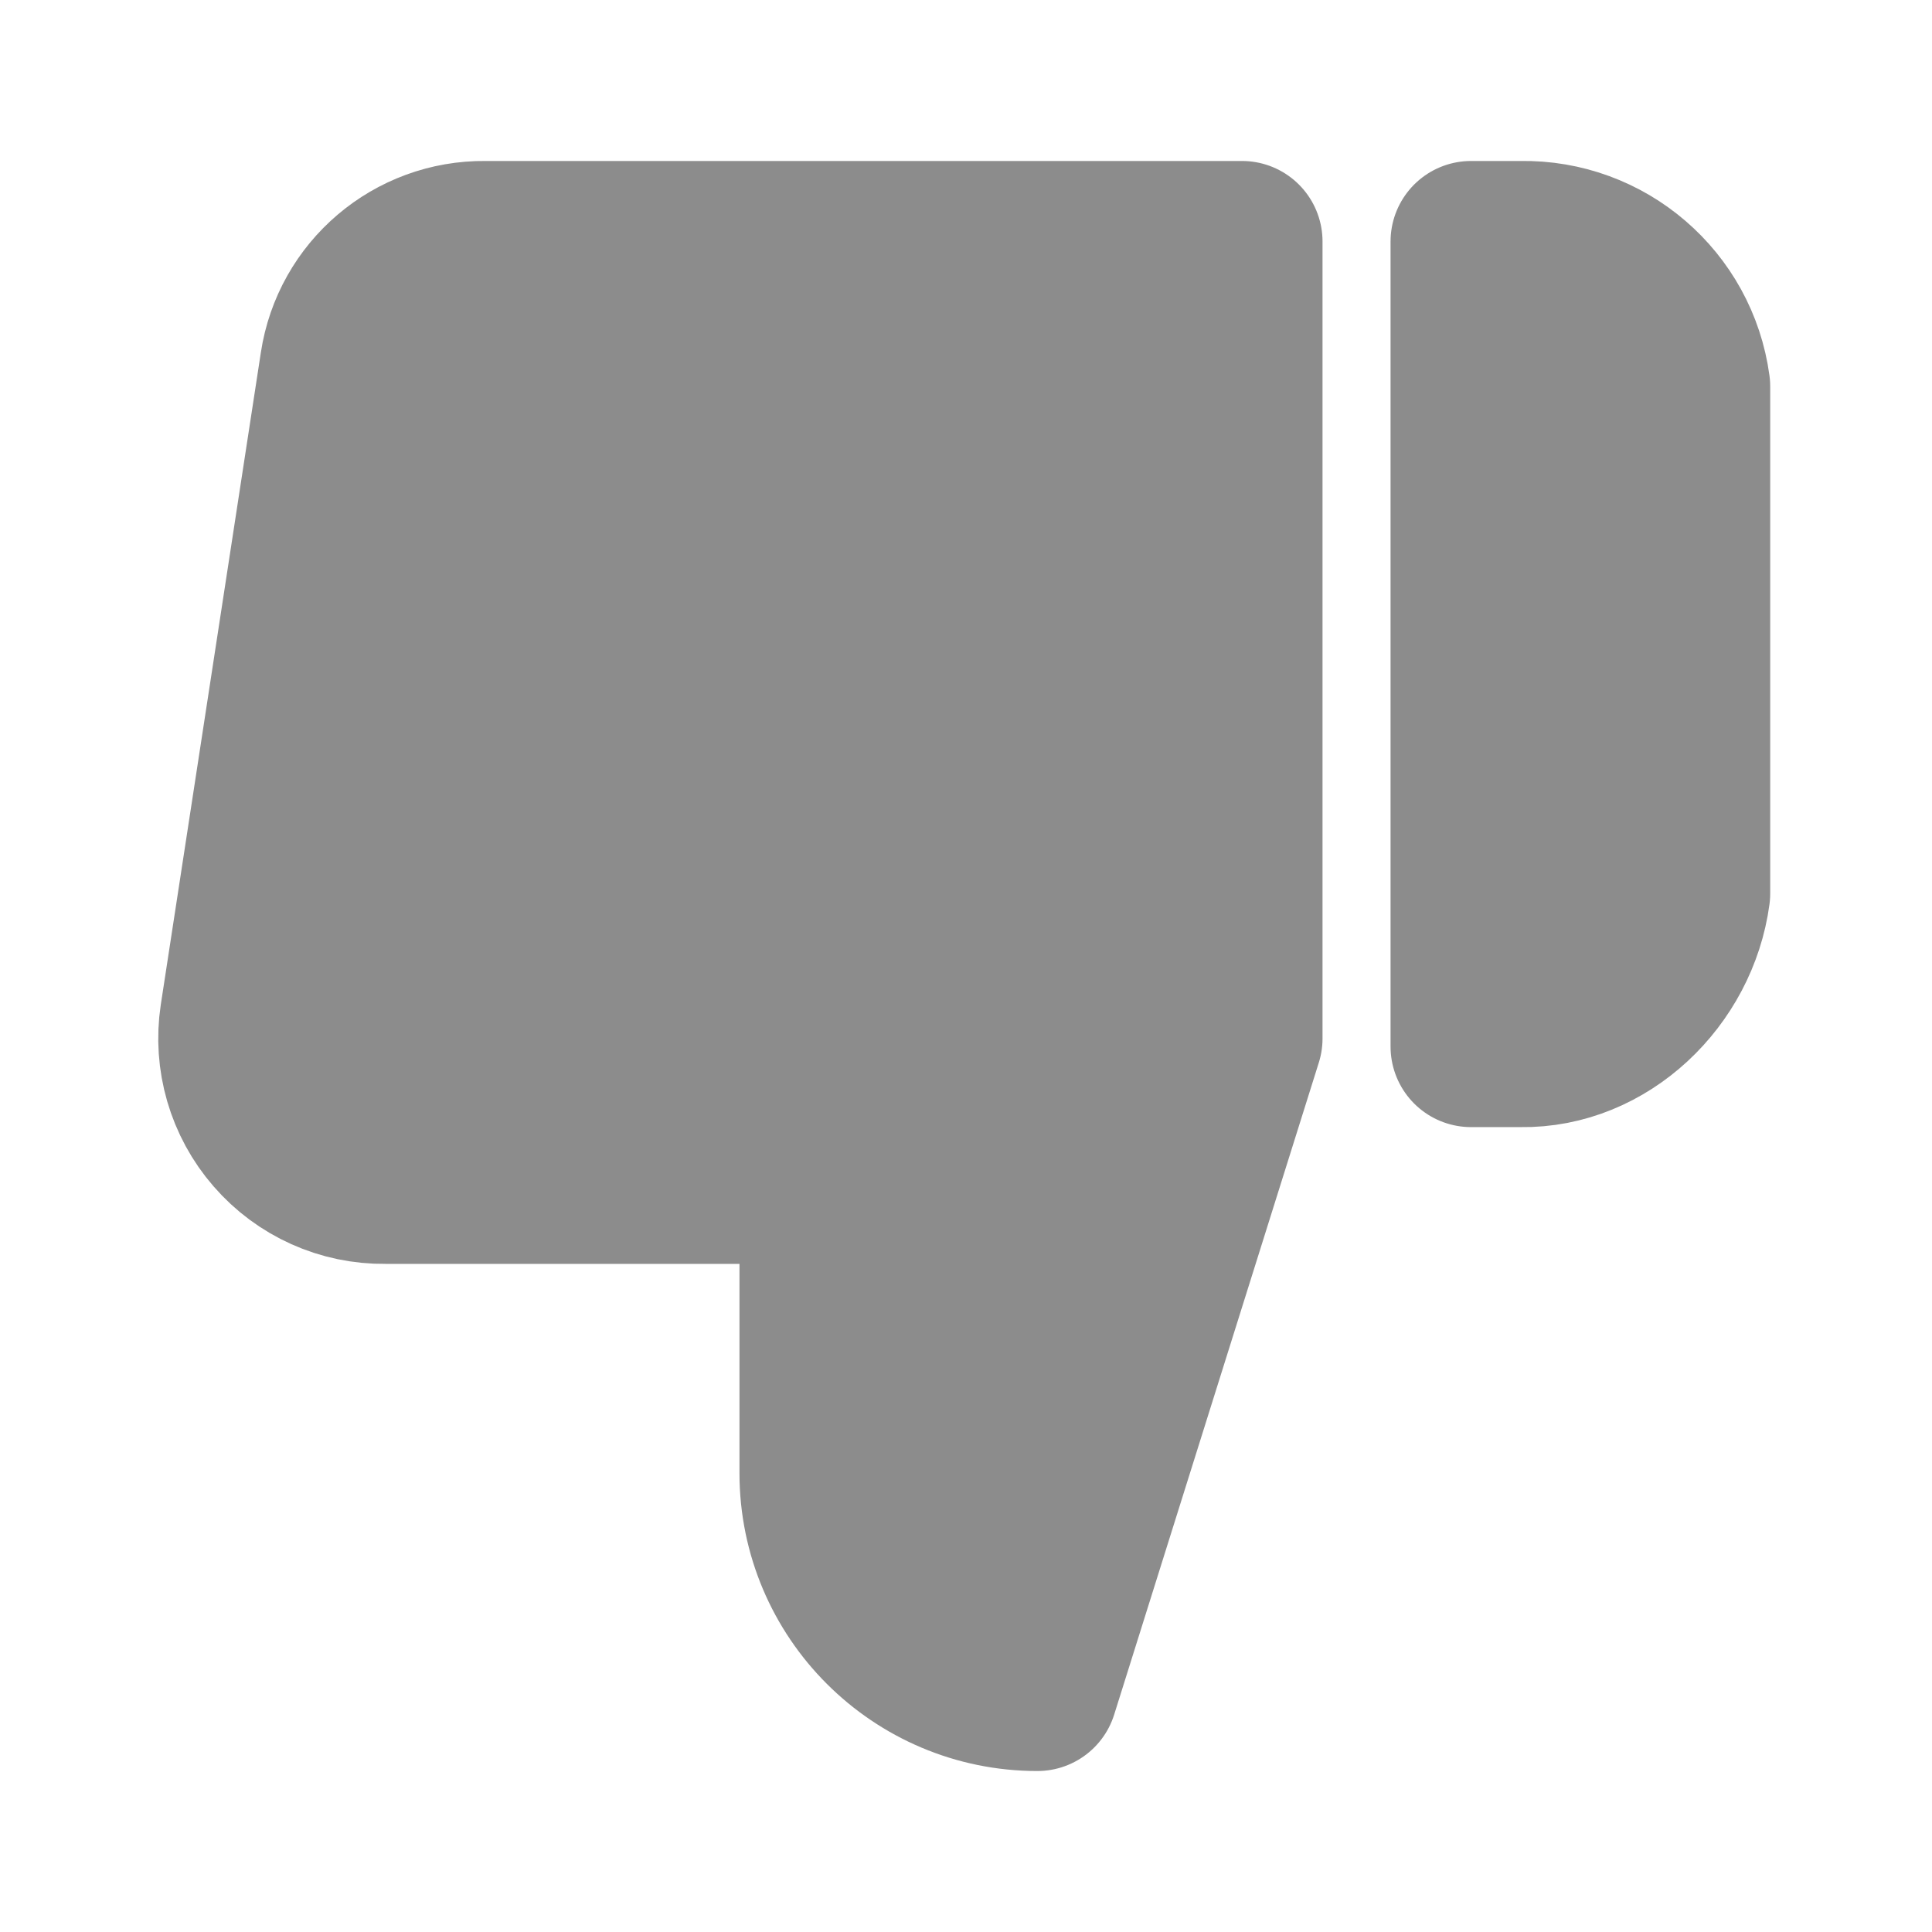 <svg width="14" height="14" viewBox="0 0 14 14" fill="none" xmlns="http://www.w3.org/2000/svg">
<g id="1">
<path id="Vector" d="M5.942 8.575V10.675C5.942 11.545 6.648 12.25 7.517 12.25L9 7.525V1.75L3.517 1.75C2.993 1.744 2.545 2.125 2.467 2.643L1.742 7.368C1.696 7.672 1.786 7.982 1.988 8.214C2.19 8.447 2.484 8.579 2.792 8.575H5.942Z" fill="#8C8C8C" stroke="#8C8C8C" stroke-width="1.167" stroke-linejoin="round"/>
<path id="Vector_2" d="M10.66 1.75L11.021 1.75C11.636 1.739 12.162 2.191 12.244 2.8V6.475C12.162 7.085 11.636 7.594 11.021 7.584H10.66V1.75Z" fill="#8C8C8C" stroke="#8C8C8C" stroke-width="1.167" stroke-linejoin="round"/>
</g>
</svg>
